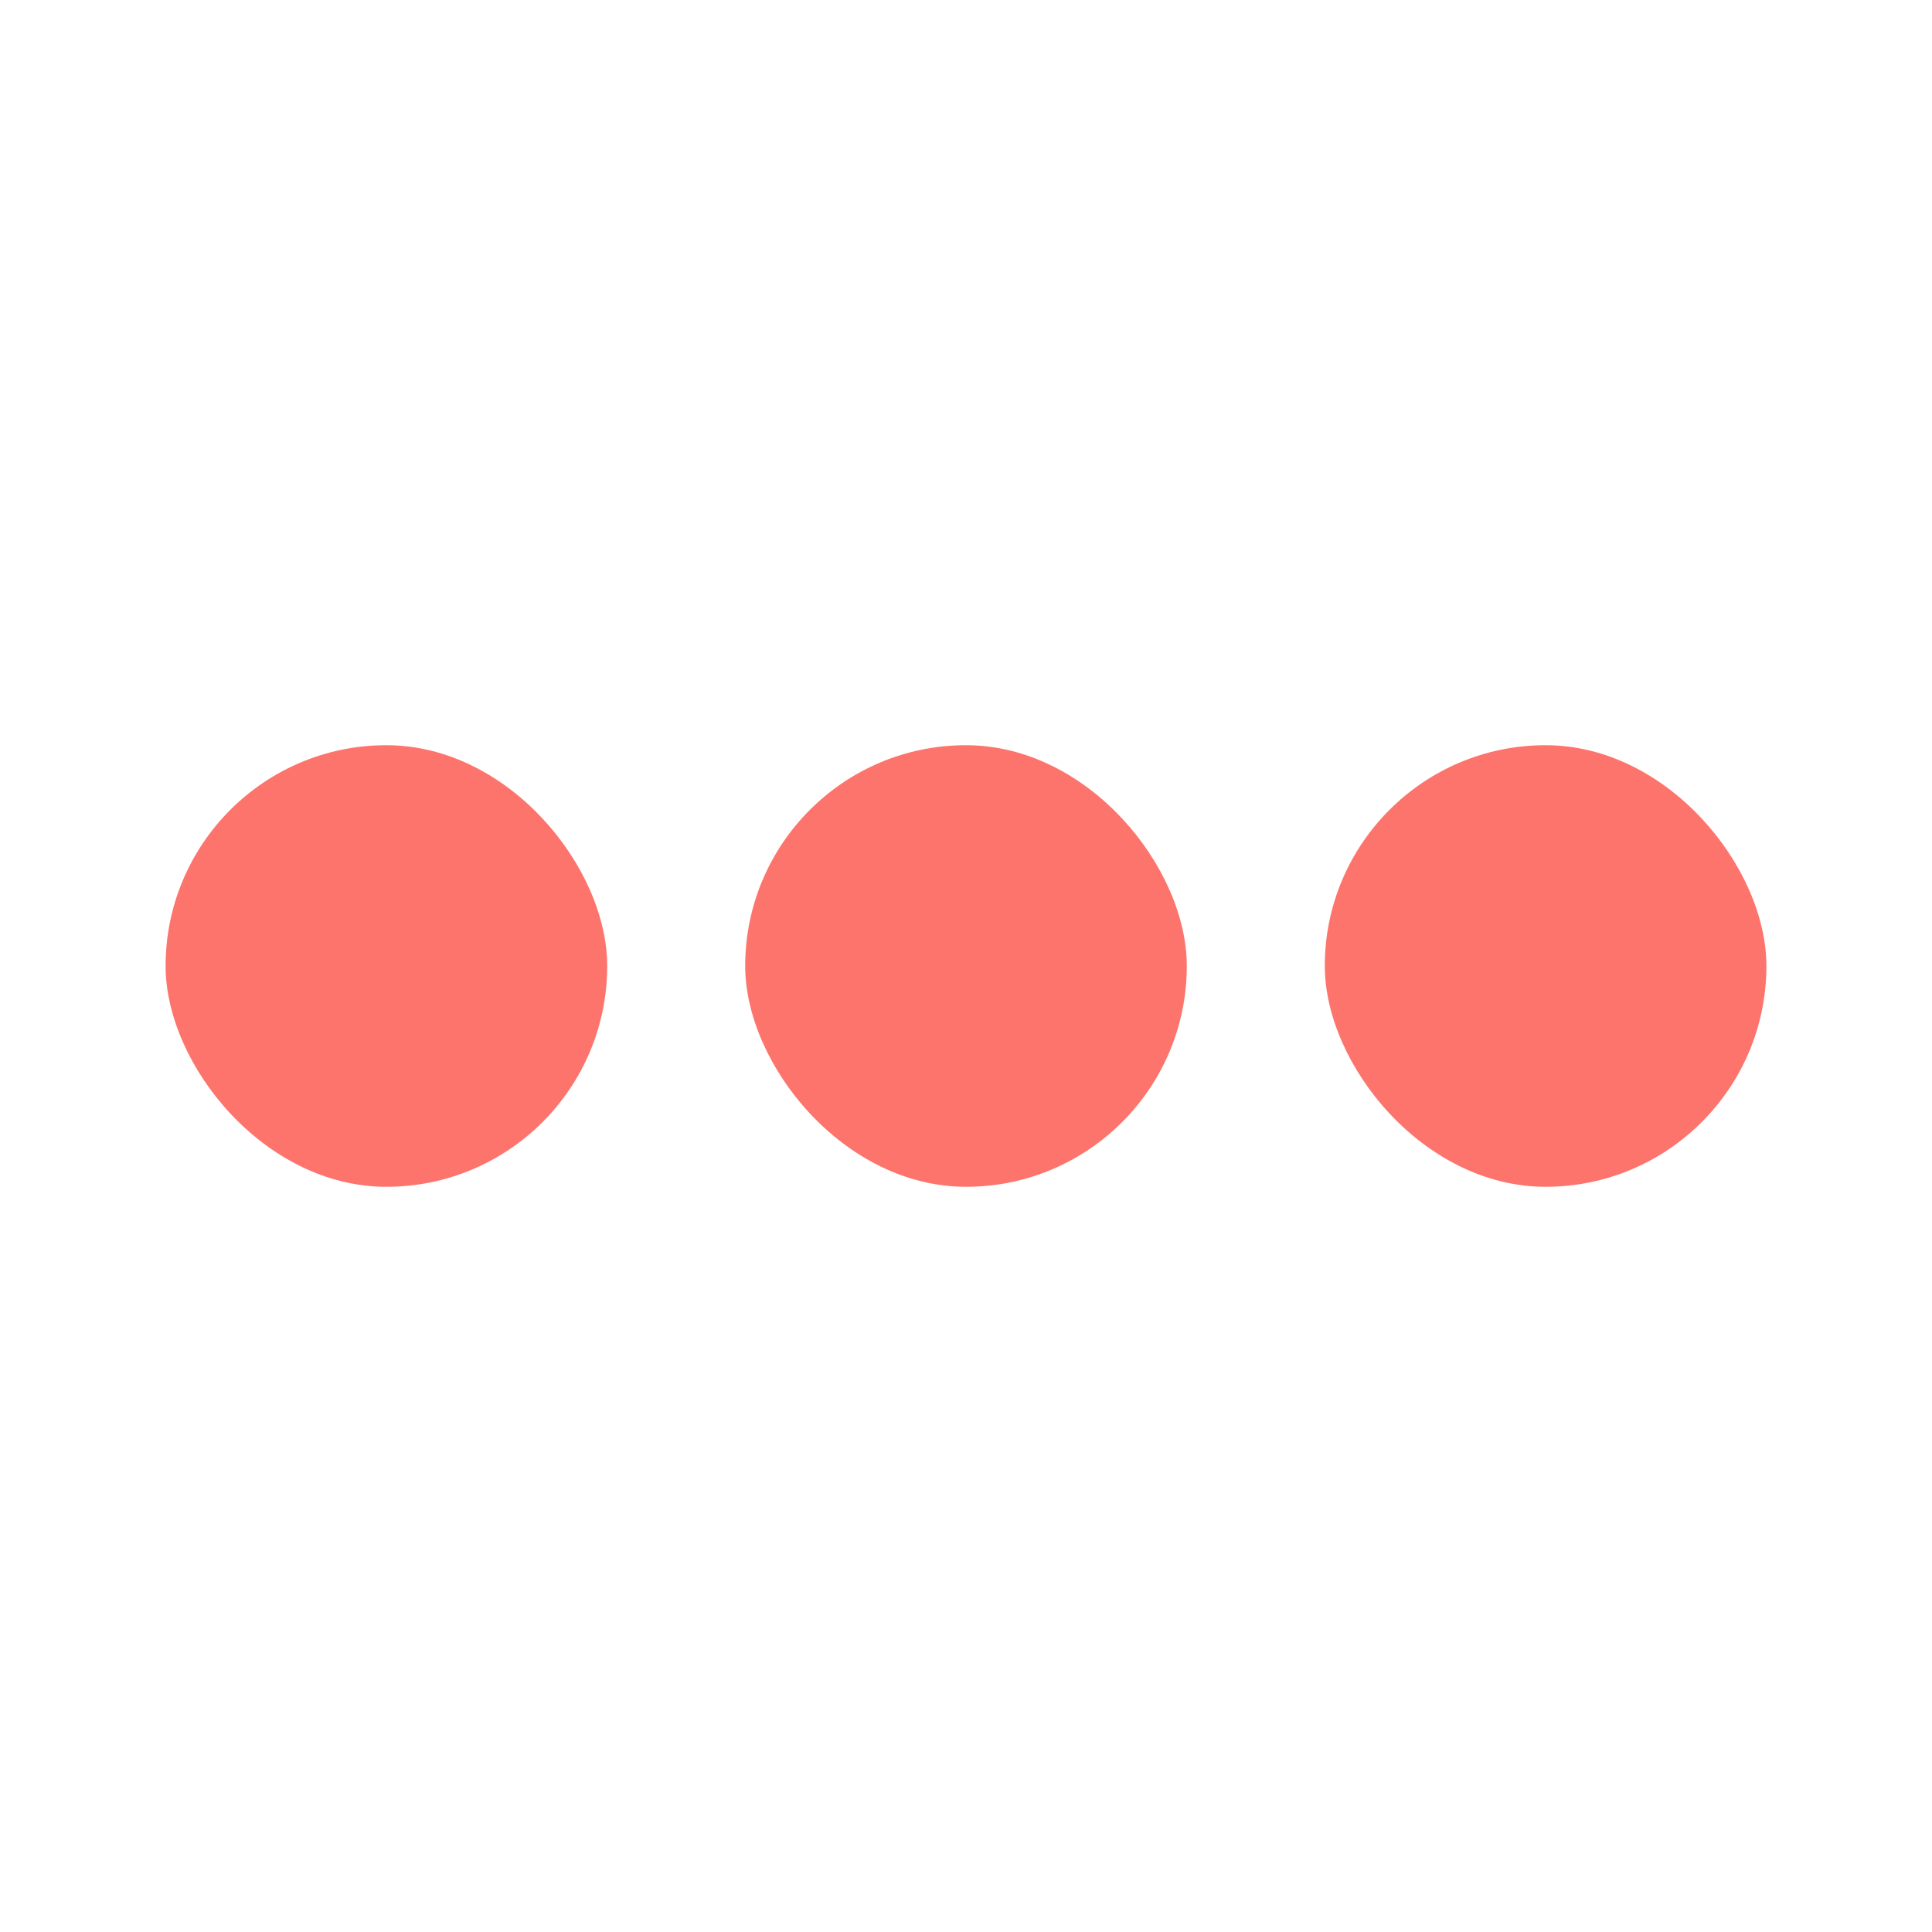 <svg width="280" height="280" viewBox="0 0 280 280" fill="none" xmlns="http://www.w3.org/2000/svg">
<rect x="24" y="108" width="64" height="64" rx="32" fill="#FD746D"/>
<rect x="108" y="108" width="64" height="64" rx="32" fill="#FD746D"/>
<rect x="192" y="108" width="64" height="64" rx="32" fill="#FD746D"/>
</svg>
